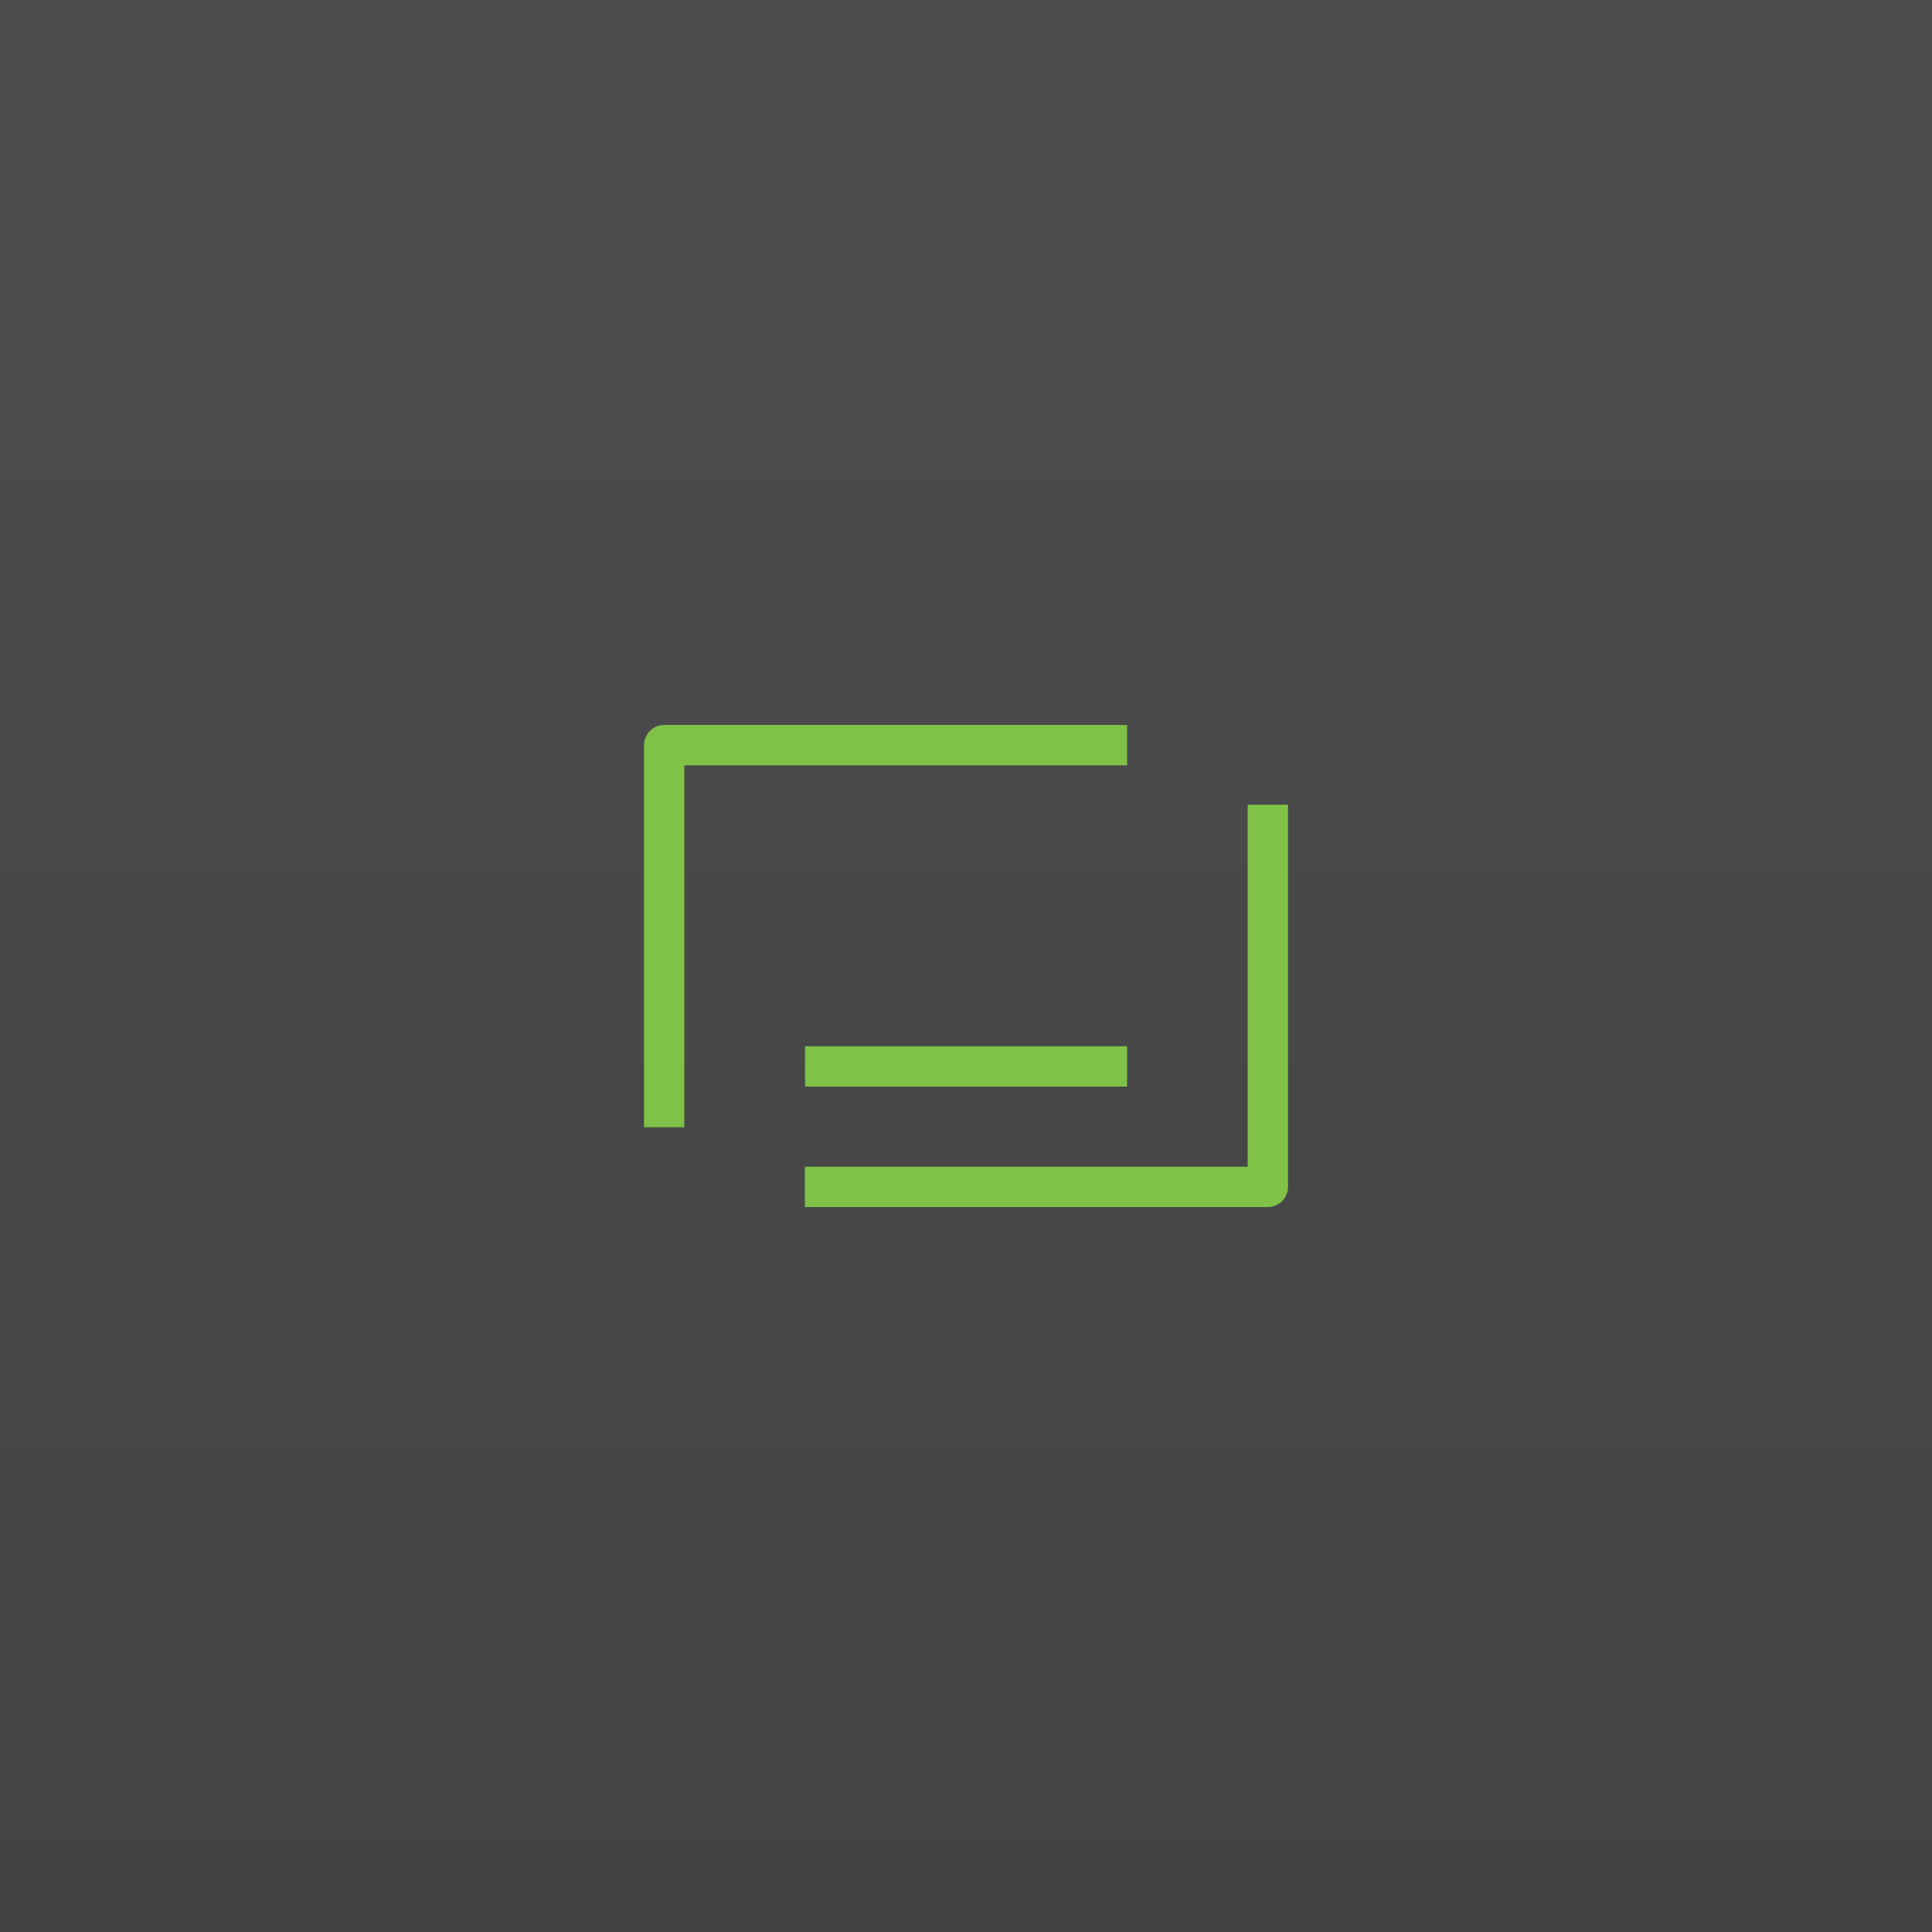 <svg width="48" height="48" version="1.1" viewBox="0 0 12.7 12.7" xmlns="http://www.w3.org/2000/svg">
 <defs>
  <linearGradient id="linearGradient4523" x2="0" y1="297" y2="284.3" gradientUnits="userSpaceOnUse">
   <stop style="stop-color:#434343" offset="0"/>
   <stop style="stop-color:#4d4d4d" offset="1"/>
  </linearGradient>
 </defs>
 <g transform="translate(0 -284.3)">
  <rect y="284.3" width="12.7" height="12.7" style="fill:url(#linearGradient4523);paint-order:normal"/>
  <g transform="matrix(.8 0 0 .8 7.699 61.122)" style="stroke-width:1.25">
   <circle cx=".794" cy="285.09" rx=".661" ry=".661" style="fill:none;paint-order:normal;stroke-dashoffset:9;stroke-linecap:round;stroke-linejoin:round;stroke-width:.331;stroke:#80c247"/>
   <circle cx=".794" cy="285.09" rx=".165" ry=".165" style="fill:#55852c;paint-order:normal"/>
  </g>
  <g transform="matrix(.8 0 0 .8 3.731 64.032)" style="stroke-width:1.25">
   <circle cx=".794" cy="285.09" rx=".661" ry=".661" style="fill:none;paint-order:normal;stroke-dashoffset:9;stroke-linecap:round;stroke-linejoin:round;stroke-width:.331;stroke:#80c247"/>
   <circle cx=".794" cy="285.09" rx=".165" ry=".165" style="fill:#55852c;paint-order:normal"/>
  </g>
  <path d="m4.366 291.71v-2.512h3.043" style="fill:none;stroke-linejoin:round;stroke-width:.265;stroke:#80c247"/>
  <path d="m5.292 291.31h2.117" style="fill:none;stroke-width:.265px;stroke:#80c247"/>
  <path d="m8.334 289.59v2.512h-3.043" style="fill:none;stroke-linejoin:round;stroke-width:.265;stroke:#80c247"/>
 </g>
</svg>

